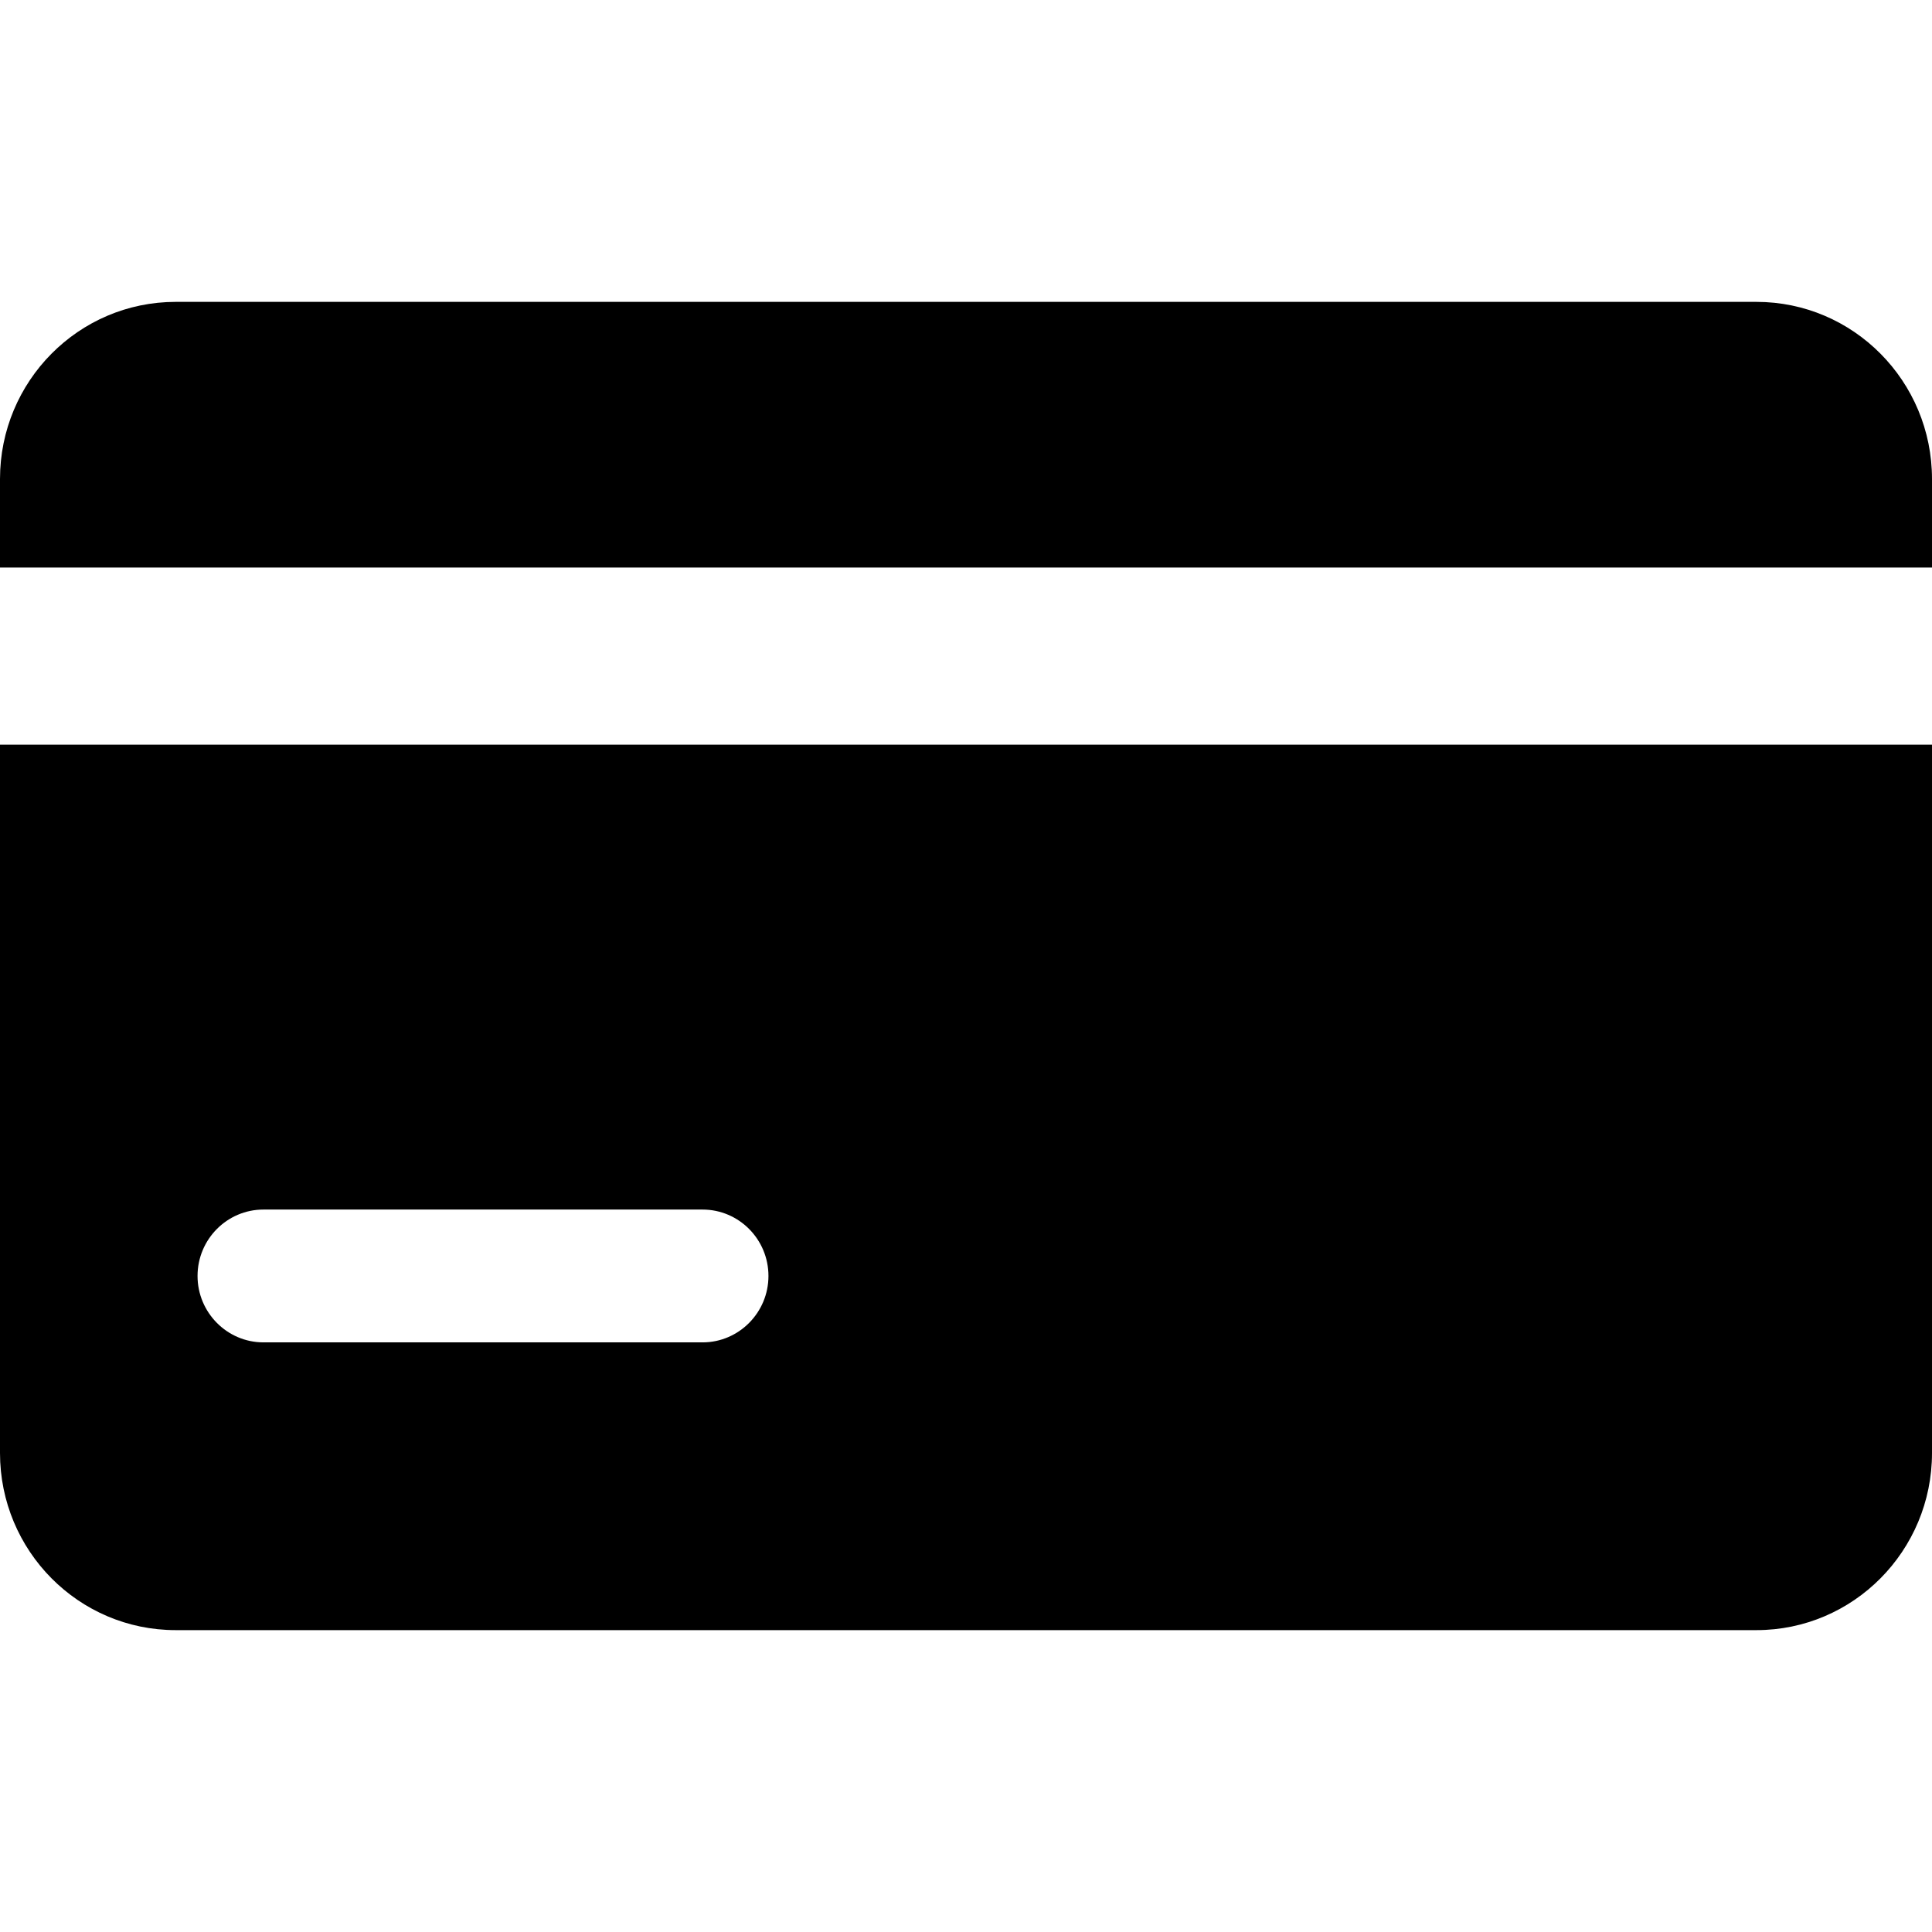 <svg viewBox="0 0 16 16" xmlns="http://www.w3.org/2000/svg">
    <path
        d="M1.455 2.5C0.651 2.5 0 3.157 0 3.967V4.7H16V3.967C16 3.157 15.349 2.5 14.546 2.5H1.455Z" />
    <path fill-rule="evenodd" clip-rule="evenodd"
        d="M16 6.167H0V12.033C0 12.843 0.651 13.5 1.455 13.5H14.546C15.349 13.5 16 12.843 16 12.033V6.167ZM1.636 10.567C1.636 10.263 1.881 10.017 2.182 10.017H5.818C6.119 10.017 6.364 10.263 6.364 10.567C6.364 10.87 6.119 11.117 5.818 11.117H2.182C1.881 11.117 1.636 10.87 1.636 10.567Z" />
</svg>